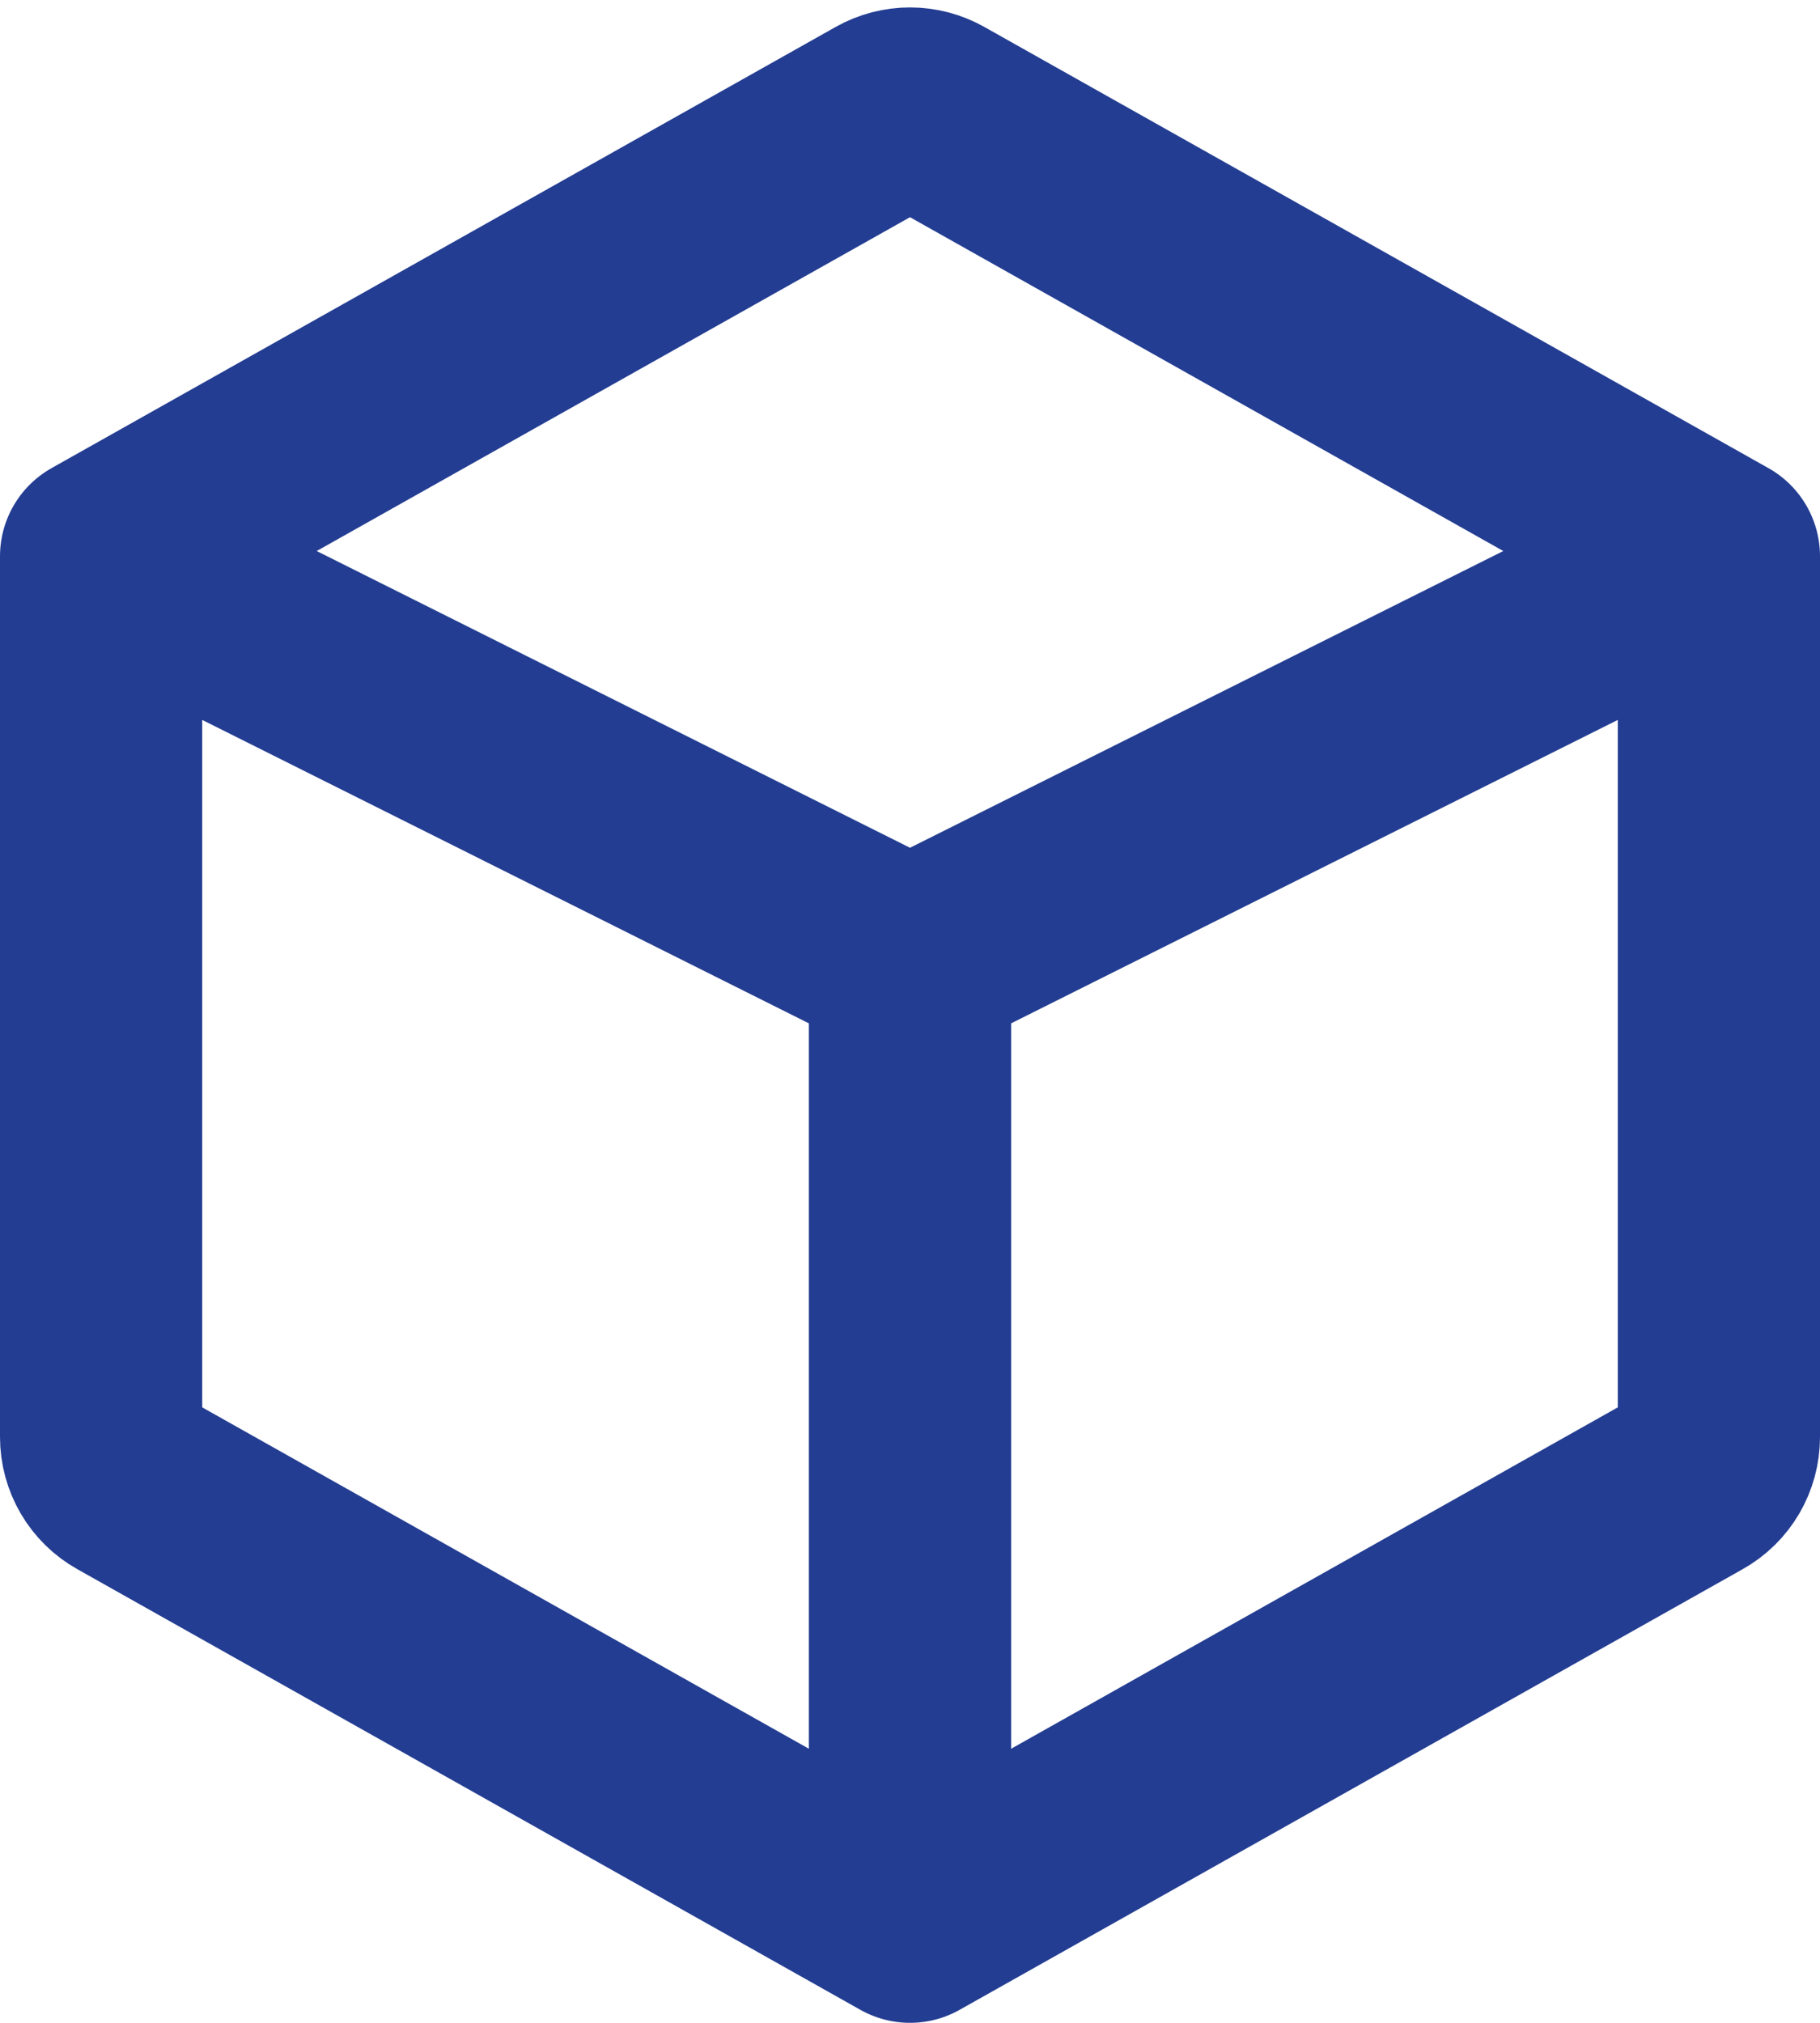 <svg width="18" height="20" viewBox="0 0 18 20" fill="none" xmlns="http://www.w3.org/2000/svg">
    <path d="M1 5.5L8.755 1.138C8.907 1.052 9.093 1.052 9.245 1.138L17 5.5M1 5.5V14.208C1 14.388 1.097 14.555 1.255 14.643L9 19M1 5.5L9 9.5M9 19L16.745 14.643C16.903 14.555 17 14.388 17 14.208V5.5M9 19V9.5M17 5.5L9 9.5"
          stroke="#233D92" stroke-width="2" stroke-linecap="round" stroke-linejoin="round"/>
</svg>
